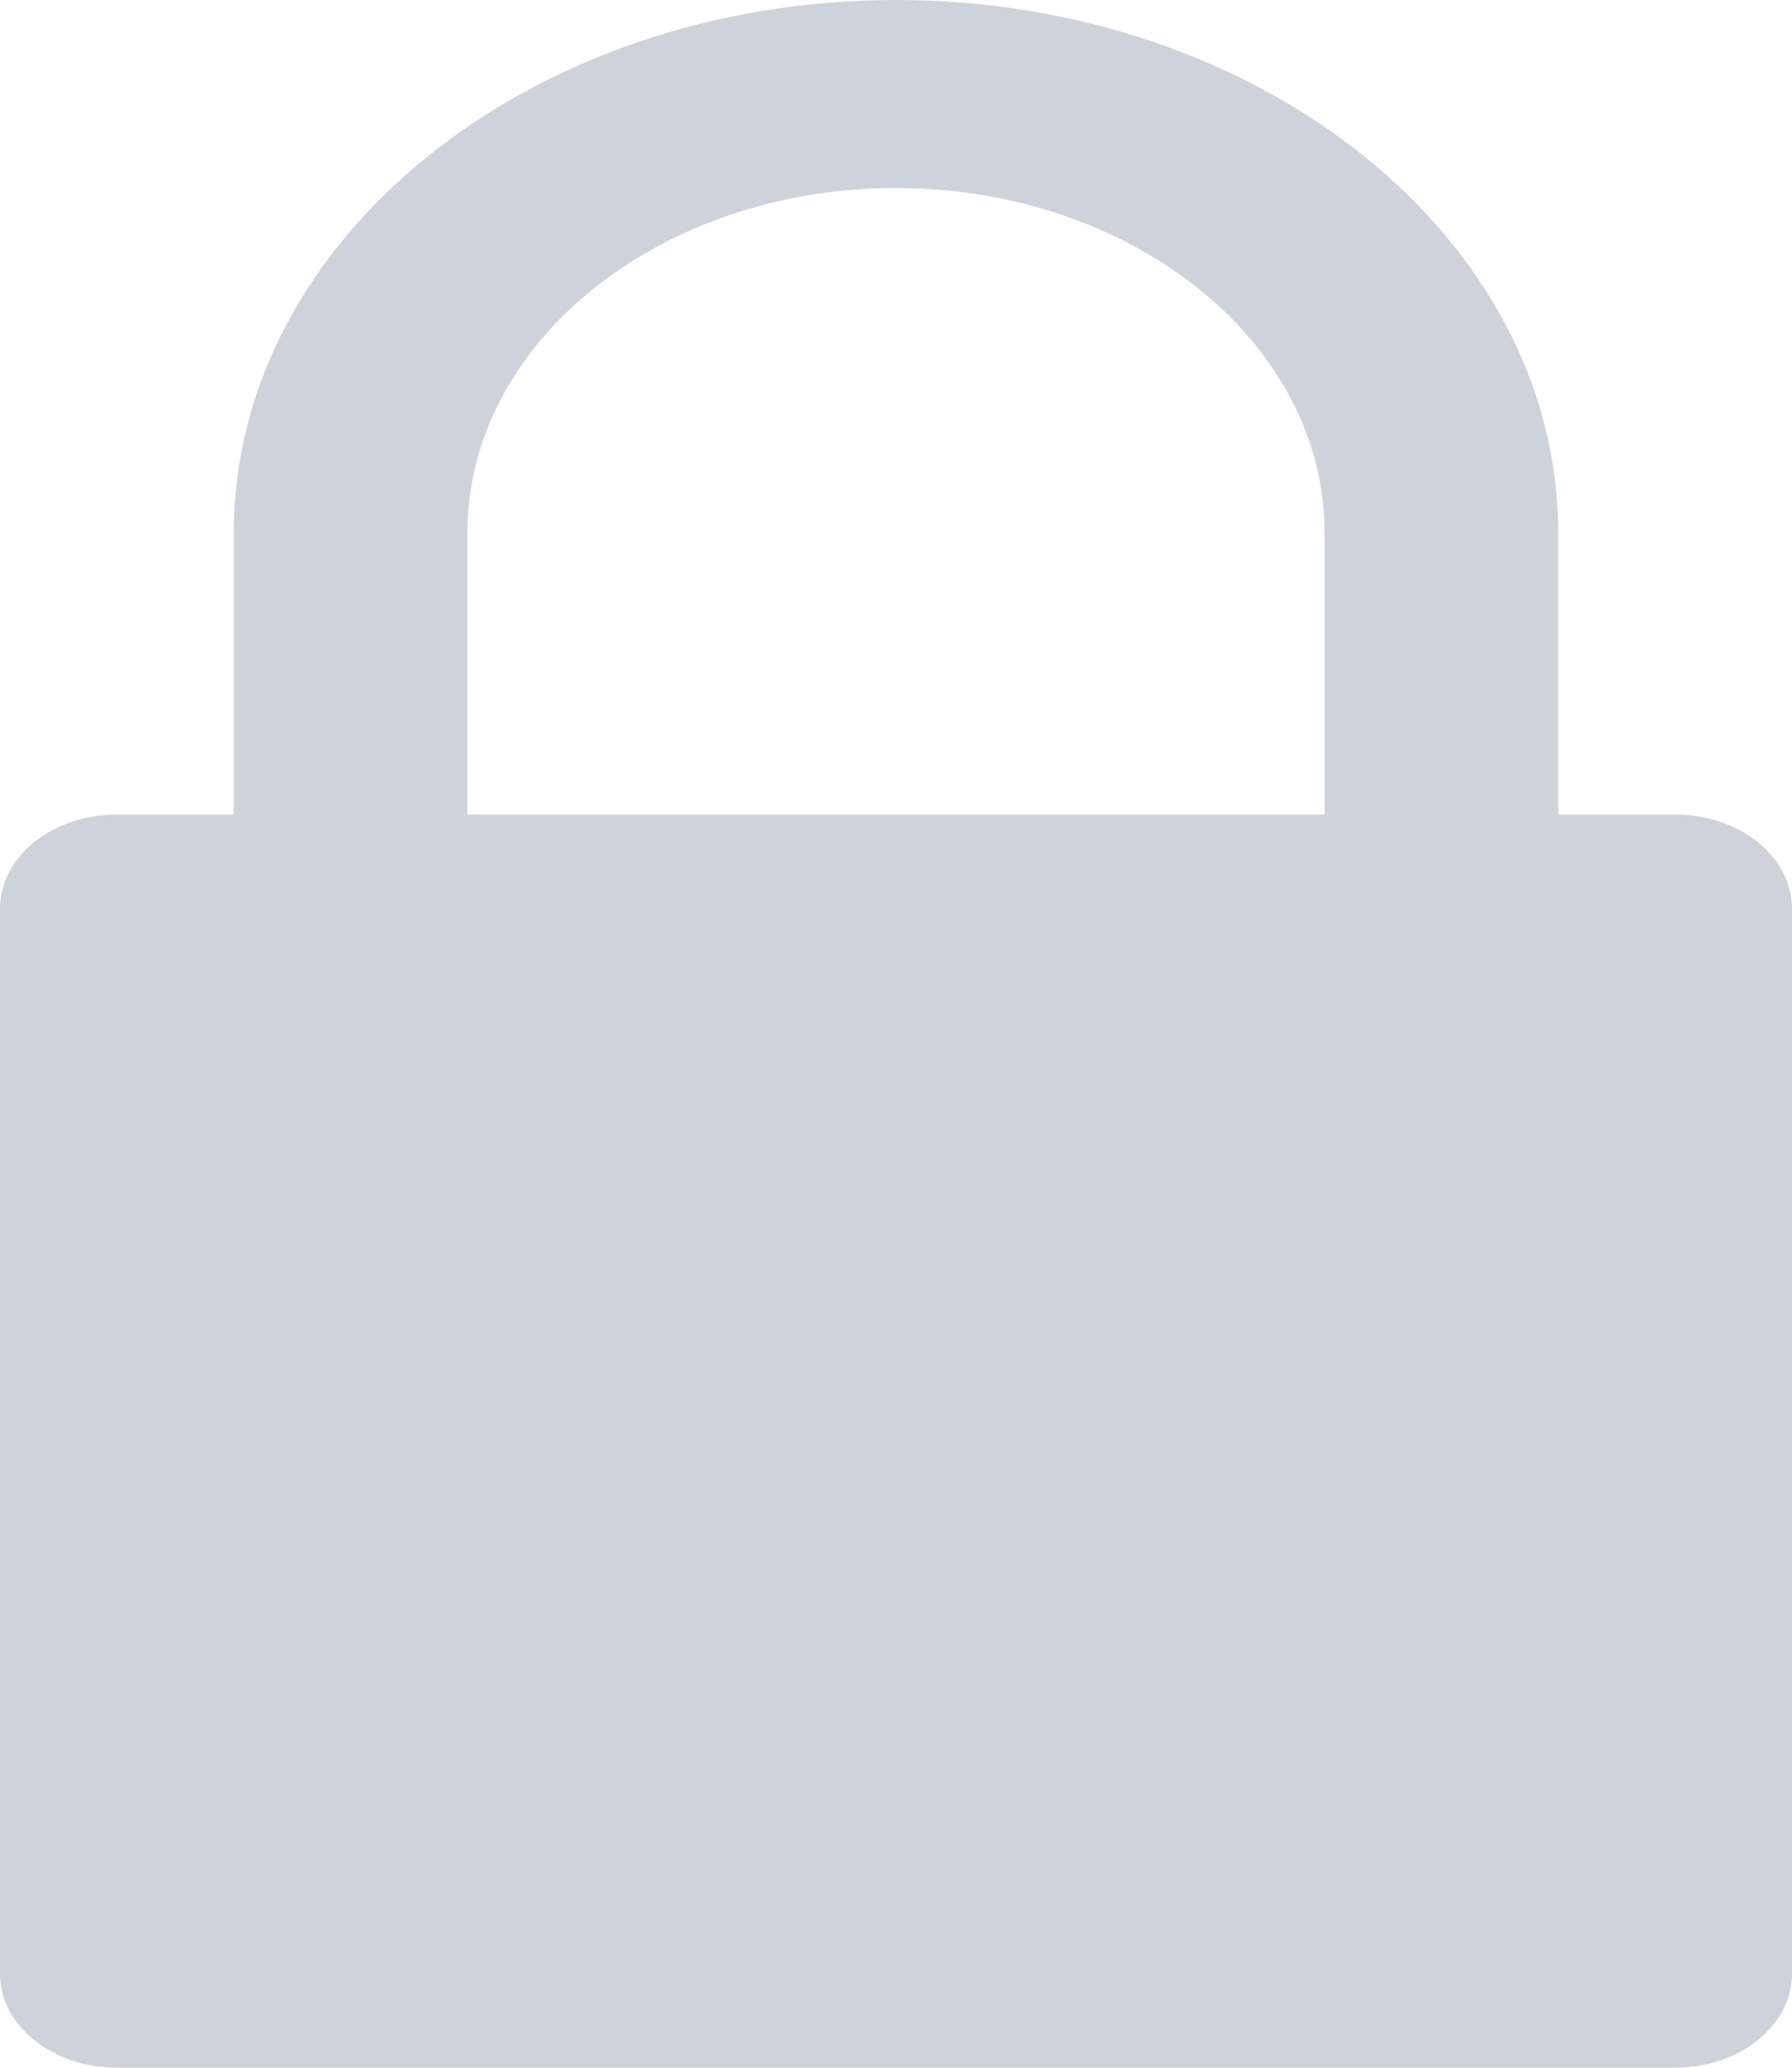 <svg width="13" height="15" viewBox="0 0 13 15" fill="none" xmlns="http://www.w3.org/2000/svg">
<path opacity="0.5" d="M0.848 15H12.152C12.62 15 13 14.695 13 14.318V6.591C13 6.214 12.62 5.909 12.152 5.909H11.304V3.864C11.304 1.733 9.149 0 6.5 0C3.851 0 1.696 1.733 1.696 3.864V5.909H0.848C0.38 5.909 0 6.214 0 6.591V14.318C0 14.695 0.38 15 0.848 15ZM3.391 3.864C3.391 2.485 4.786 1.364 6.5 1.364C8.214 1.364 9.609 2.485 9.609 3.864V5.909H3.391V3.864Z" fill="#9FA8B8"/>
</svg>
